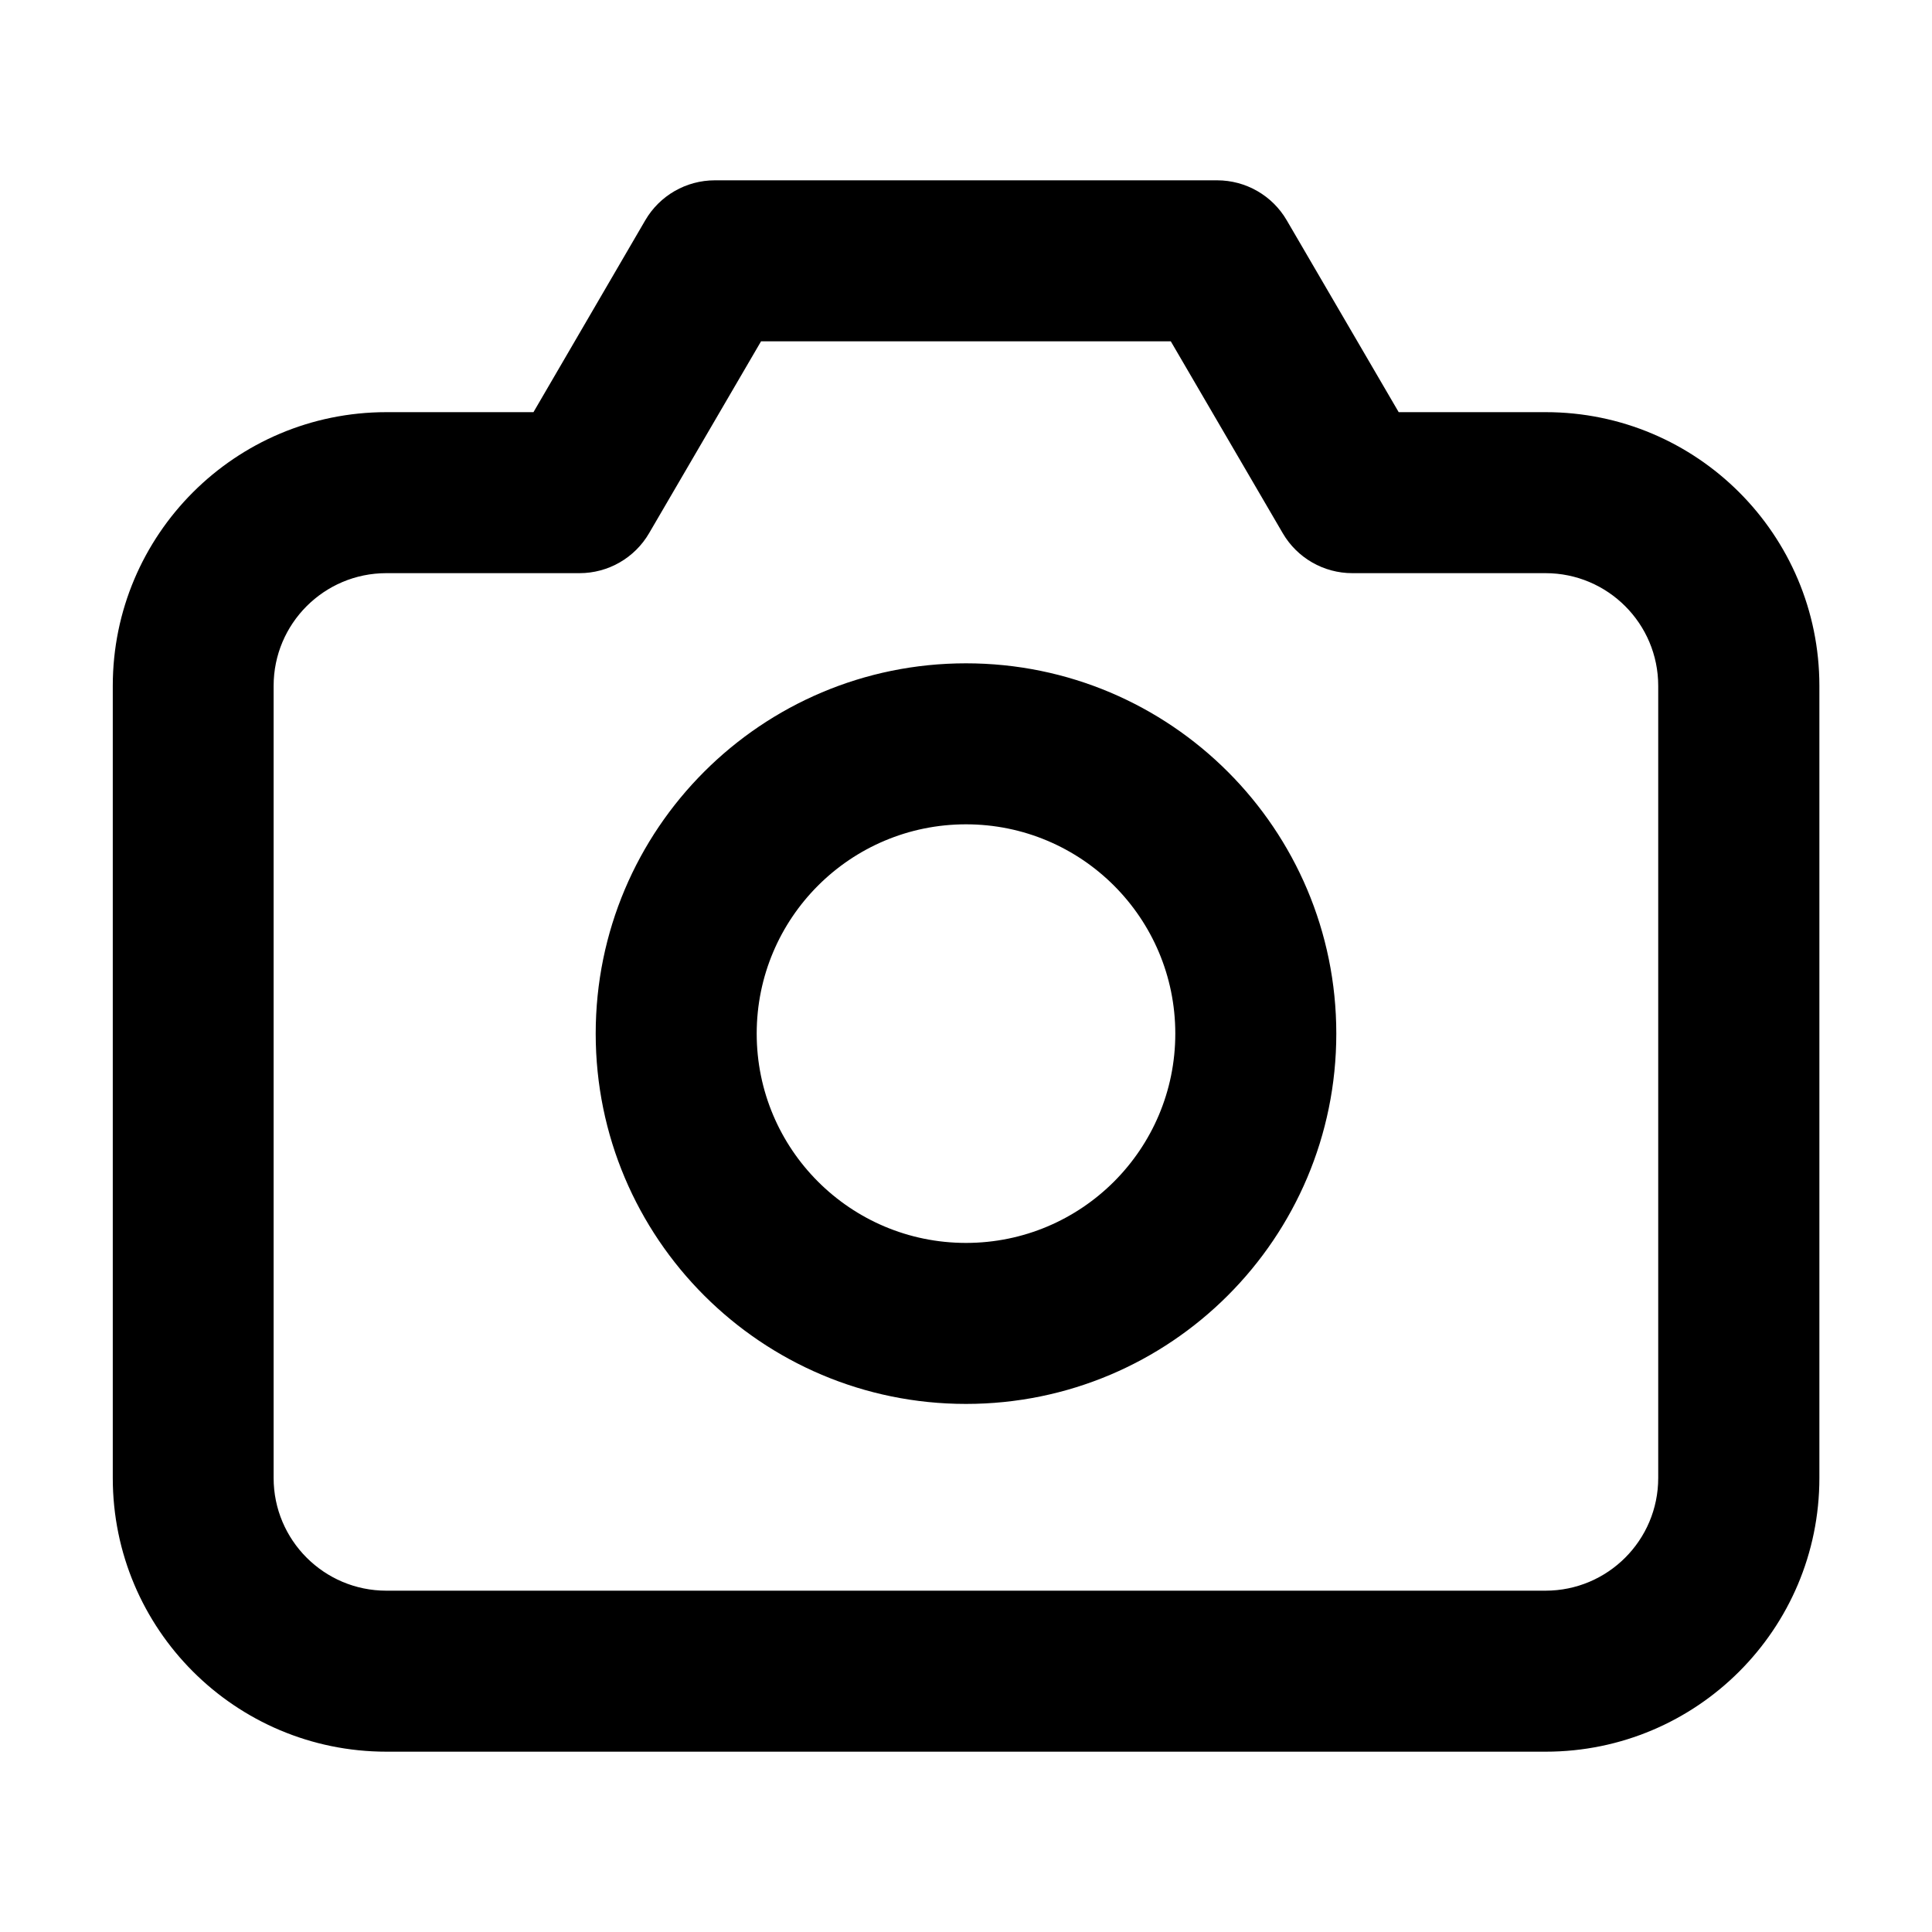 <svg fill="none" height="24" viewBox="0 0 24 24" width="24" xmlns="http://www.w3.org/2000/svg"><path clip-rule="evenodd" d="m8.016 2.736c.179-.307.508-.496.864-.496h6.24c.356 0 .685.189.864.496l1.391 2.384h1.826c1.878 0 3.4 1.522 3.4 3.4v9.84c0 1.878-1.522 3.4-3.4 3.4h-14.4c-1.878 0-3.4-1.522-3.4-3.4v-9.84c0-1.878 1.522-3.4 3.4-3.4h1.826zm1.438 1.504-1.391 2.384c-.179.307-.508.496-.864.496h-2.4c-.773 0-1.4.627-1.4 1.4v9.84c0 .773.627 1.4 1.4 1.4h14.4c.773 0 1.4-.627 1.4-1.4v-9.84c0-.773-.627-1.4-1.4-1.4h-2.4c-.356 0-.685-.189-.864-.496l-1.391-2.384zm2.546 6c-1.436 0-2.6 1.164-2.6 2.6 0 1.436 1.164 2.6 2.6 2.6s2.6-1.164 2.6-2.6c0-1.436-1.164-2.6-2.6-2.6zm-4.6 2.6c0-2.541 2.059-4.6 4.6-4.6 2.541 0 4.6 2.06 4.6 4.6s-2.059 4.6-4.6 4.6c-2.541 0-4.6-2.059-4.6-4.6z" fill="currentColor" fill-rule="evenodd"/></svg>